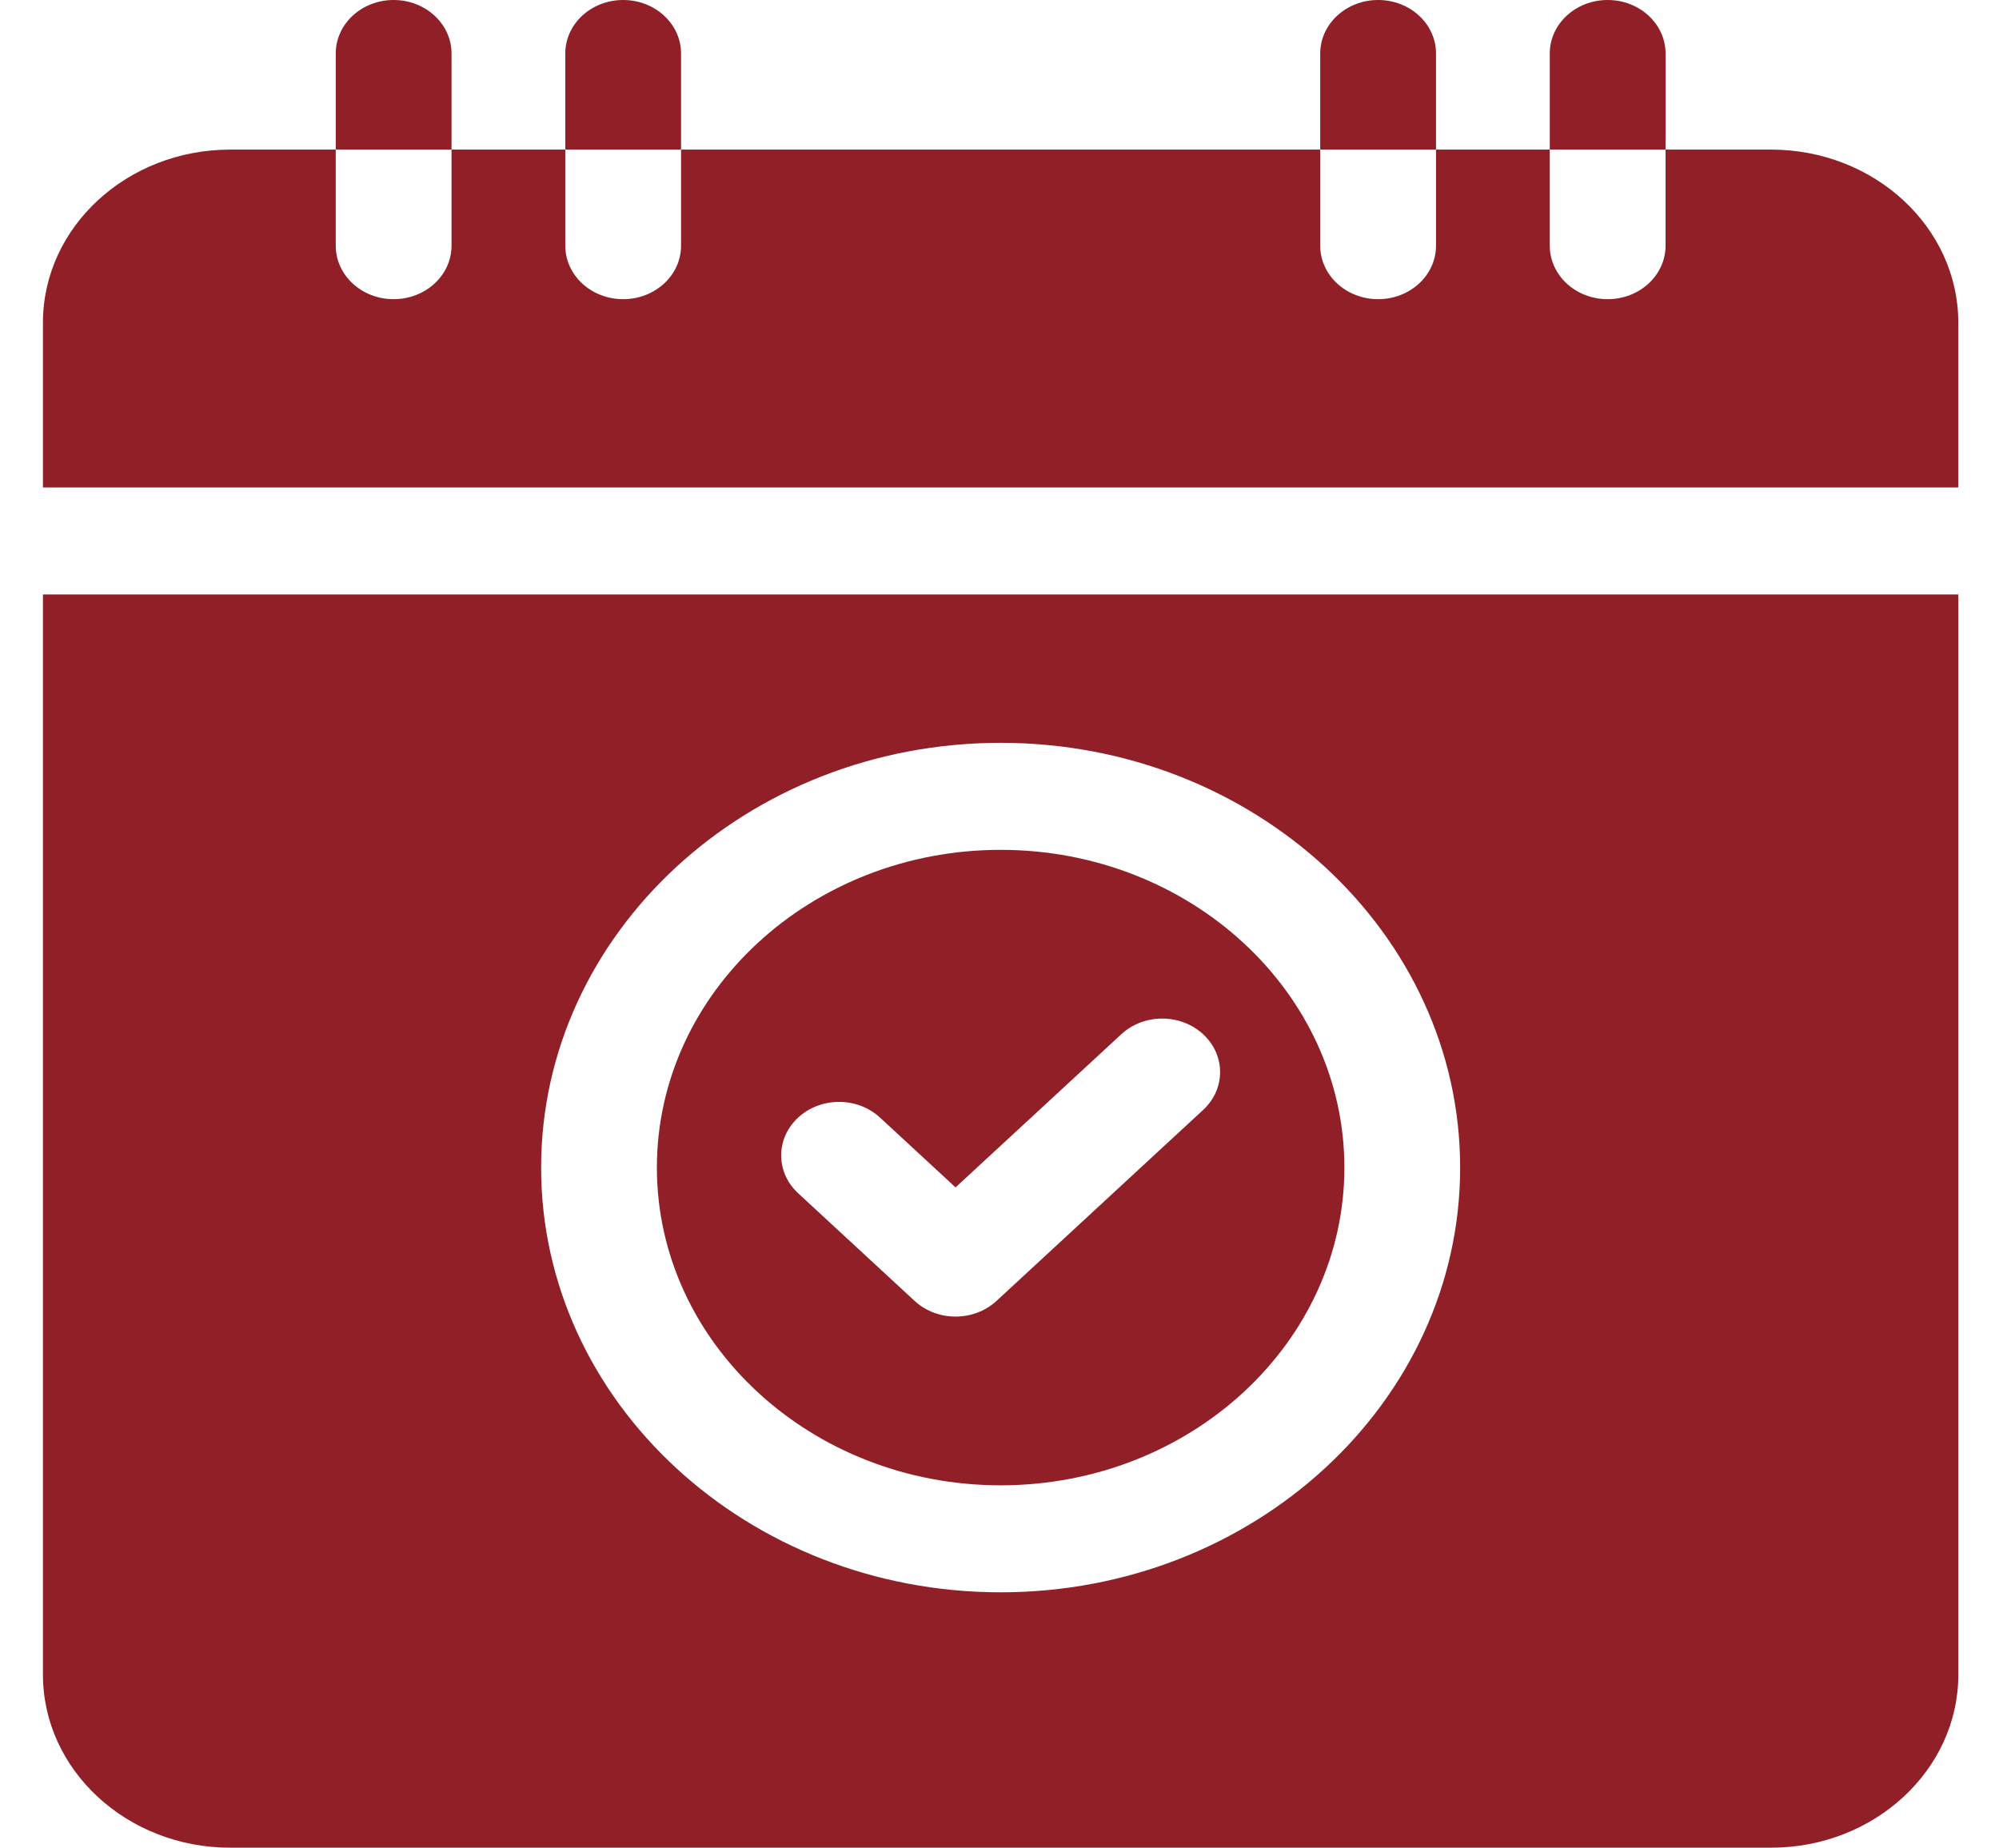 <svg width="66" height="61" viewBox="0 0 66 61" fill="none" xmlns="http://www.w3.org/2000/svg">
<path d="M33.038 49.037C39.296 49.037 44.387 44.331 44.387 38.547C44.387 32.763 39.296 28.057 33.038 28.057C26.779 28.057 21.688 32.763 21.688 38.547C21.688 44.331 26.779 49.037 33.038 49.037ZM26.352 36.896C27.098 36.206 28.308 36.206 29.055 36.896L31.549 39.201L37.021 34.145C37.767 33.455 38.977 33.455 39.724 34.145C40.47 34.834 40.47 35.953 39.724 36.643L32.901 42.949C32.542 43.28 32.056 43.466 31.549 43.466C31.042 43.466 30.556 43.28 30.198 42.949L26.352 39.394C25.605 38.704 25.605 37.586 26.352 36.896Z" fill="#911F27"/>
<path d="M1.418 55.287C1.418 58.437 4.191 61 7.599 61H58.476C61.884 61 64.657 58.437 64.657 55.287V19.626H1.418V55.287ZM33.038 24.524C41.404 24.524 48.209 30.814 48.209 38.547C48.209 46.279 41.404 52.569 33.038 52.569C24.672 52.569 17.866 46.279 17.866 38.547C17.866 30.814 24.672 24.524 33.038 24.524Z" fill="#911F27"/>
<path d="M64.656 16.093V10.651C64.656 7.501 61.883 4.939 58.475 4.939H54.991V8.111C54.991 9.088 54.134 9.877 53.079 9.877C52.023 9.877 51.168 9.088 51.168 8.111V4.939H47.412V8.111C47.412 9.088 46.557 9.877 45.501 9.877C44.446 9.877 43.589 9.088 43.589 8.111V4.939H22.486V8.111C22.486 9.088 21.63 9.877 20.575 9.877C19.519 9.877 18.664 9.088 18.664 8.111V4.939H14.908V8.111C14.908 9.088 14.051 9.877 12.996 9.877C11.941 9.877 11.085 9.088 11.085 8.111V4.939H7.599C4.191 4.939 1.418 7.501 1.418 10.651V16.093H64.656Z" fill="#911F27"/>
<path d="M54.991 1.766C54.991 0.791 54.134 0 53.079 0C52.023 0 51.168 0.791 51.168 1.766V4.939H54.991V1.766Z" fill="#911F27"/>
<path d="M47.412 1.766C47.412 0.791 46.557 0 45.501 0C44.446 0 43.589 0.791 43.589 1.766V4.939H47.412V1.766Z" fill="#911F27"/>
<path d="M22.486 1.766C22.486 0.791 21.63 0 20.575 0C19.519 0 18.664 0.791 18.664 1.766V4.939H22.486V1.766Z" fill="#911F27"/>
<path d="M14.908 1.766C14.908 0.791 14.051 0 12.996 0C11.941 0 11.085 0.791 11.085 1.766V4.939H14.908V1.766Z" fill="#911F27"/>
</svg>
